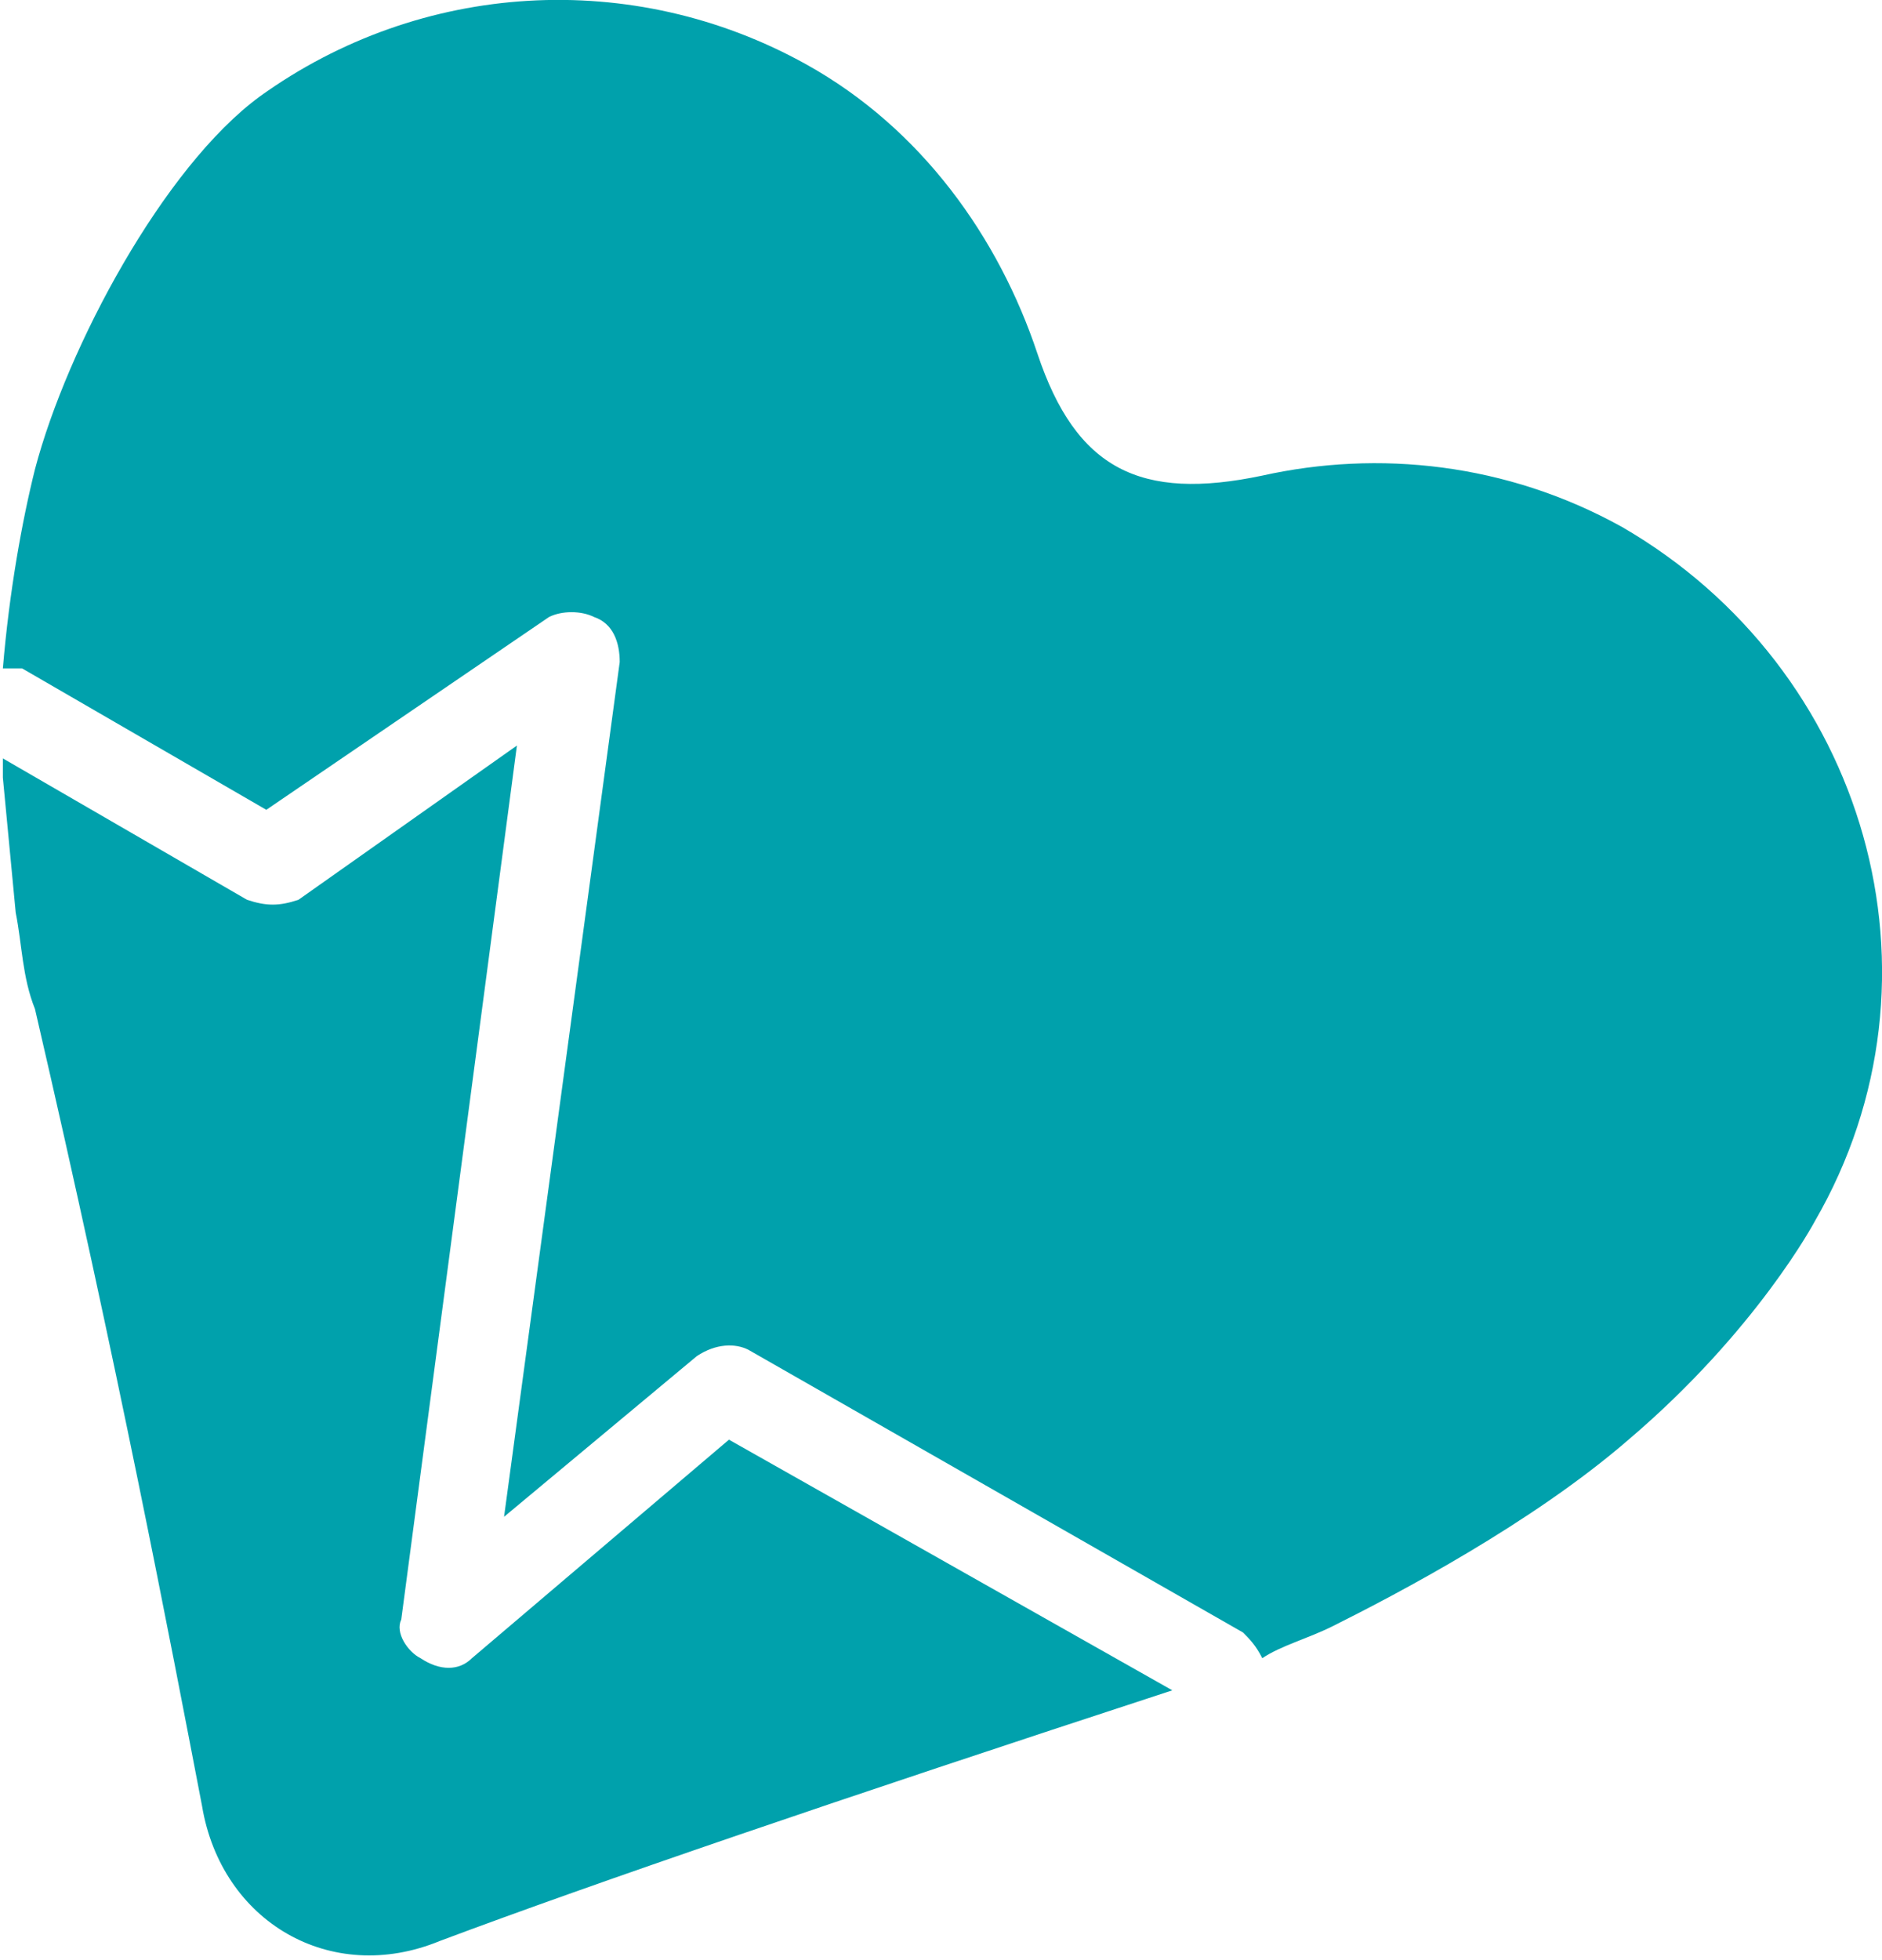 <?xml version="1.0" encoding="UTF-8"?>
<!DOCTYPE svg PUBLIC "-//W3C//DTD SVG 1.1//EN" "http://www.w3.org/Graphics/SVG/1.1/DTD/svg11.dtd">
<!-- Creator: CorelDRAW X8 -->
<svg xmlns="http://www.w3.org/2000/svg" xml:space="preserve" width="1.669in" height="1.738in" version="1.1" style="shape-rendering:geometricPrecision; text-rendering:geometricPrecision; image-rendering:optimizeQuality; fill-rule:evenodd; clip-rule:evenodd"
viewBox="0 0 292 305"
 xmlns:xlink="http://www.w3.org/1999/xlink">
 <defs>
  <style type="text/css">
   <![CDATA[
    .fil0 {fill:#00A1AC;fill-rule:nonzero}
   ]]>
  </style>
 </defs>
 <g id="Object">

  <path class="fil0" d="M113 224l-40 34c-2,2 -5,2 -8,0 0,0 0,0 0,0 -2,-1 -4,-4 -3,-6l18 -136 -34 24c-3,1 -5,1 -8,0l-38 -22c0,1 0,2 0,3l2 21c1,5 1,10 3,15 13,56 21,98 26,124 3,18 20,28 37,21 24,-9 62,-22 114,-39l-69 -39z"/>
  <path class="fil0" d="M252 82c-18,-10 -38,-12 -56,-8 -19,4 -29,-1 -35,-19 -6,-18 -18,-35 -36,-45 -27,-15 -60,-13 -85,5 -15,11 -30,39 -35,58 -2,8 -4,19 -5,31 1,0 2,0 3,0l38 22 44 -30c2,-1 5,-1 7,0 3,1 4,4 4,7l-18 133 30 -25c3,-2 6,-2 8,-1l77 44c1,1 2,2 3,4 3,-2 7,-3 11,-5 10,-5 31,-16 46,-29 20,-17 29,-34 29,-34 22,-38 8,-86 -30,-108z"/>
 </g>
</svg>

